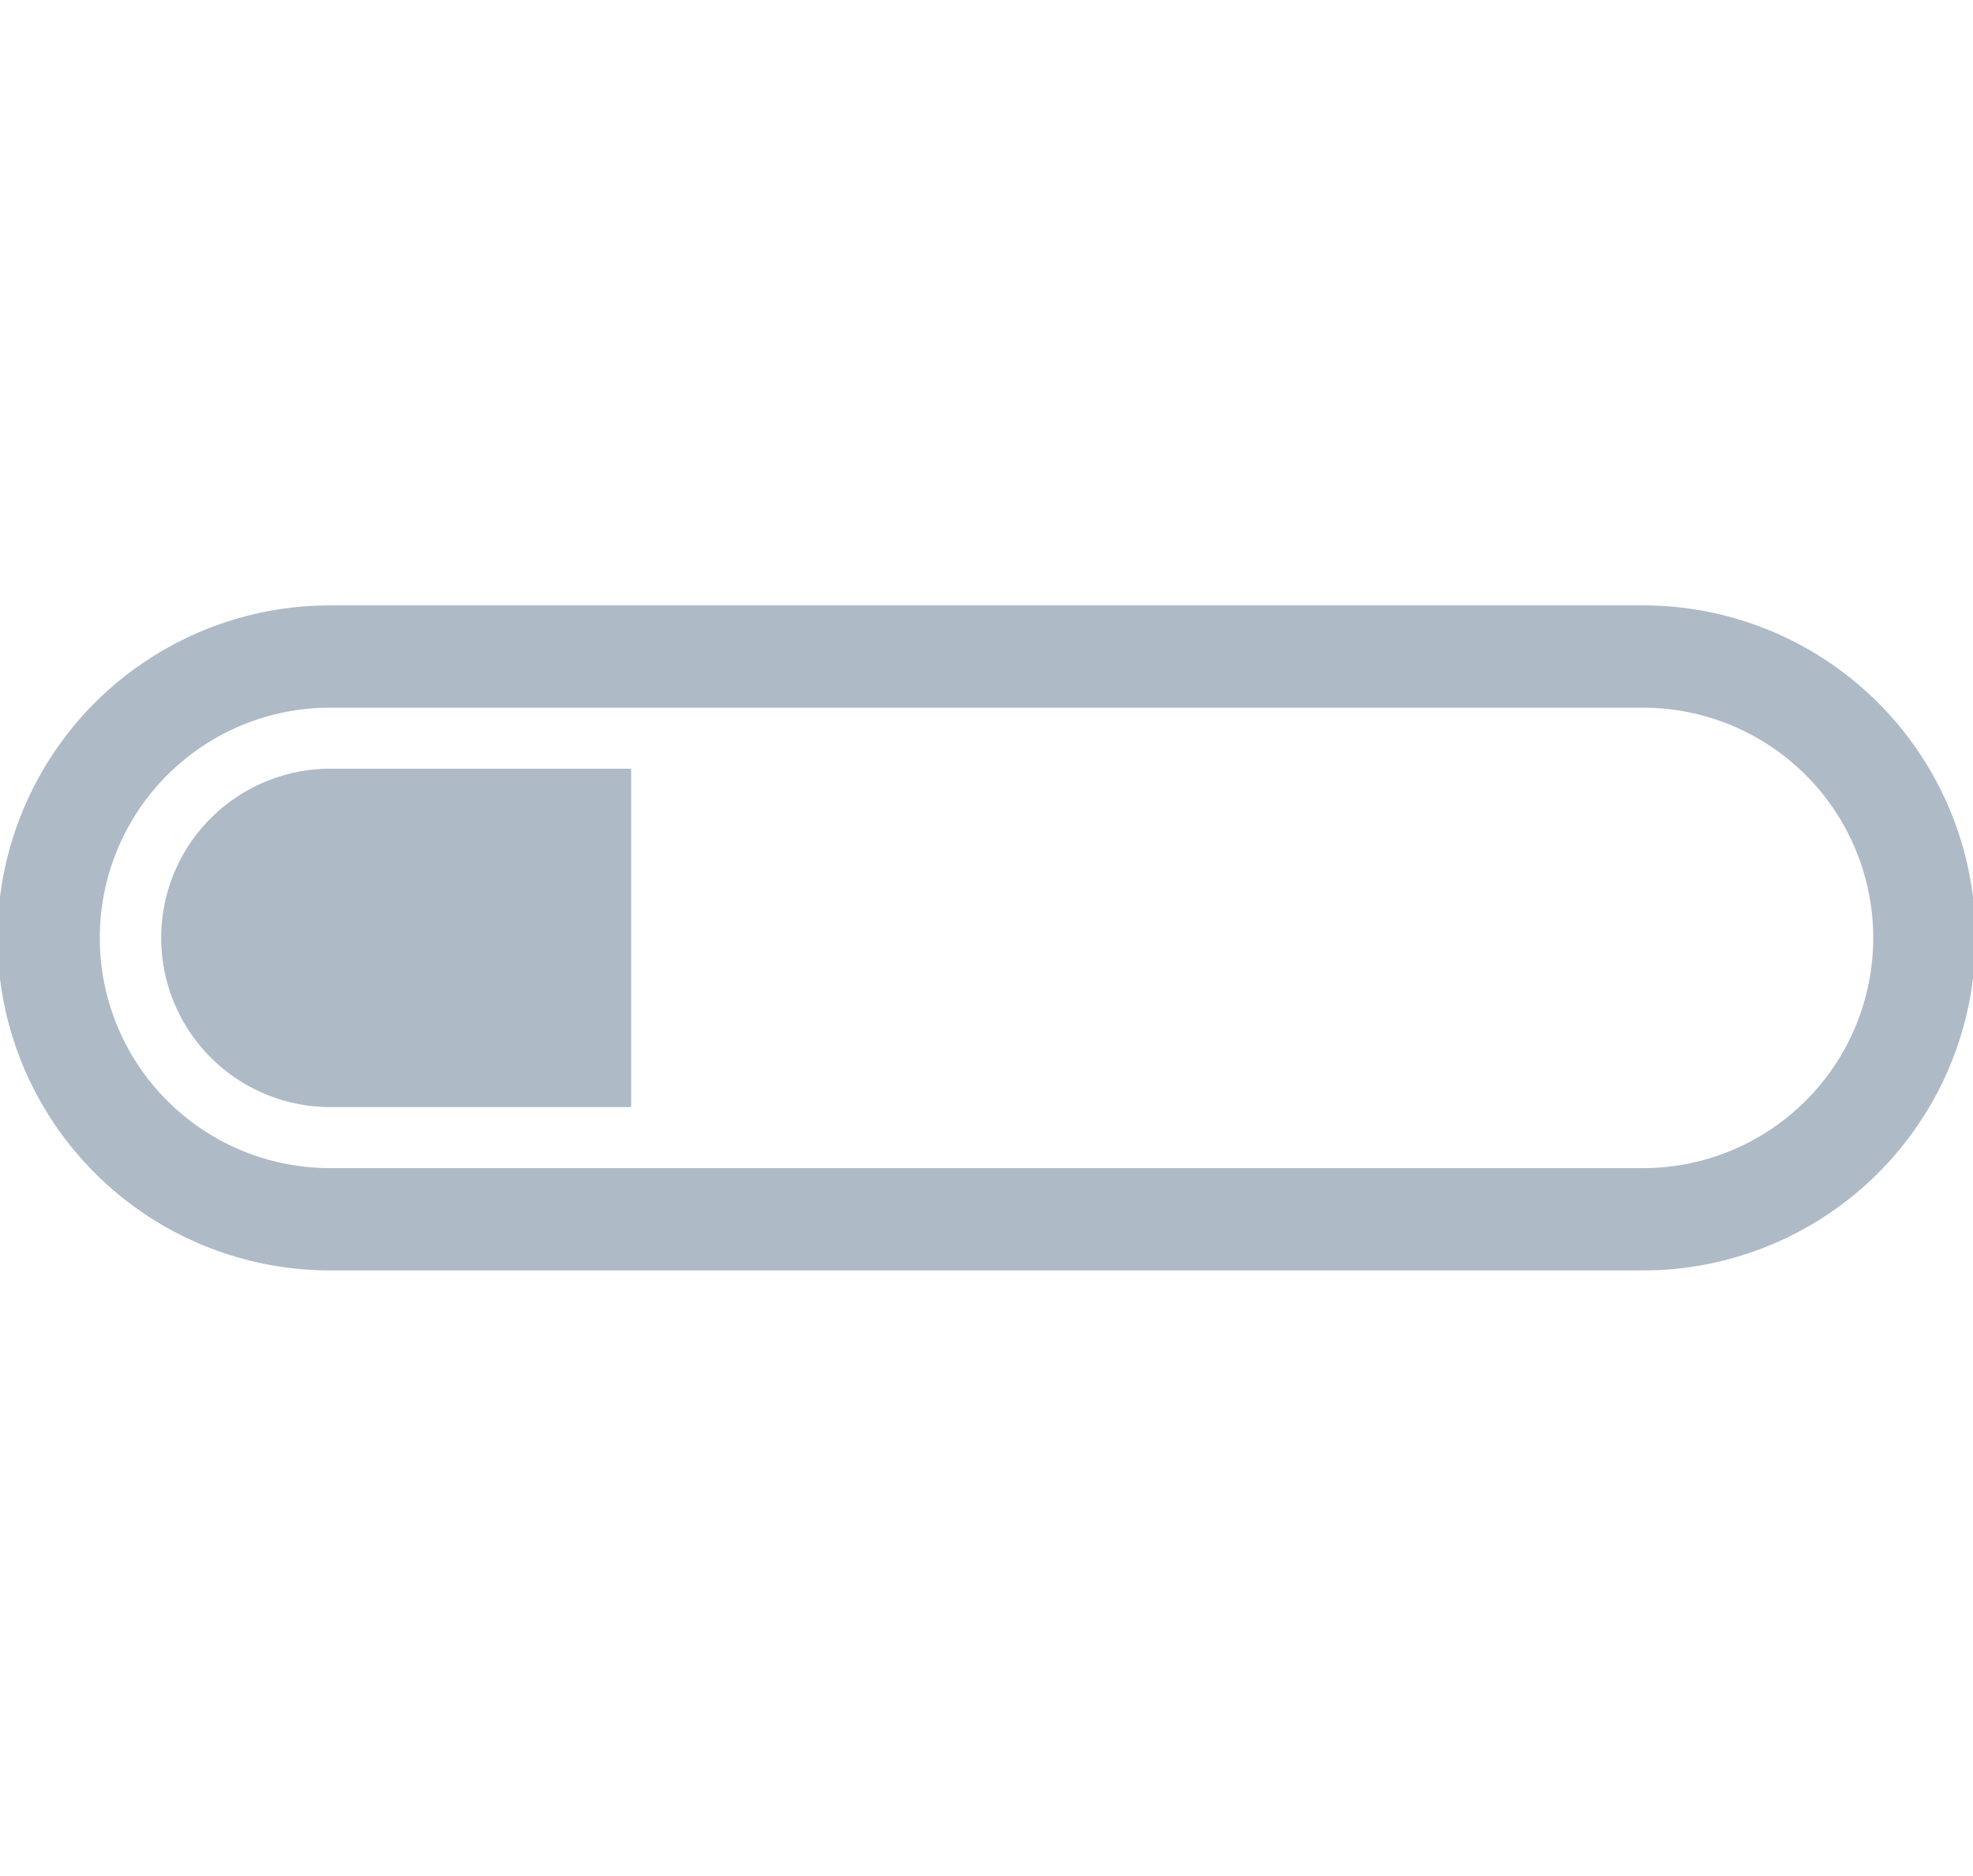 <svg id="f3031d6c-7780-45bd-84d7-e9a0a7798289" data-name="Layer 1" xmlns="http://www.w3.org/2000/svg" width="57.852" height="55" viewBox="0 0 57.852 55"><path d="M4.726,27.5a4.961,4.961,0,0,0,4.961,4.961h8.82V22.539H9.687A4.961,4.961,0,0,0,4.726,27.5Z" style="fill:#aebbc7;fill-rule:evenodd"/><path d="M48.176,17.75a9.75,9.75,0,0,1,0,19.5H9.676a9.75,9.75,0,0,1,0-19.5Zm6.75,9.75a6.75,6.75,0,0,0-6.75-6.75H9.676a6.75,6.75,0,0,0,0,13.5h38.5A6.75,6.75,0,0,0,54.926,27.5Z" style="fill:#aebbc7;fill-rule:evenodd"/></svg>
